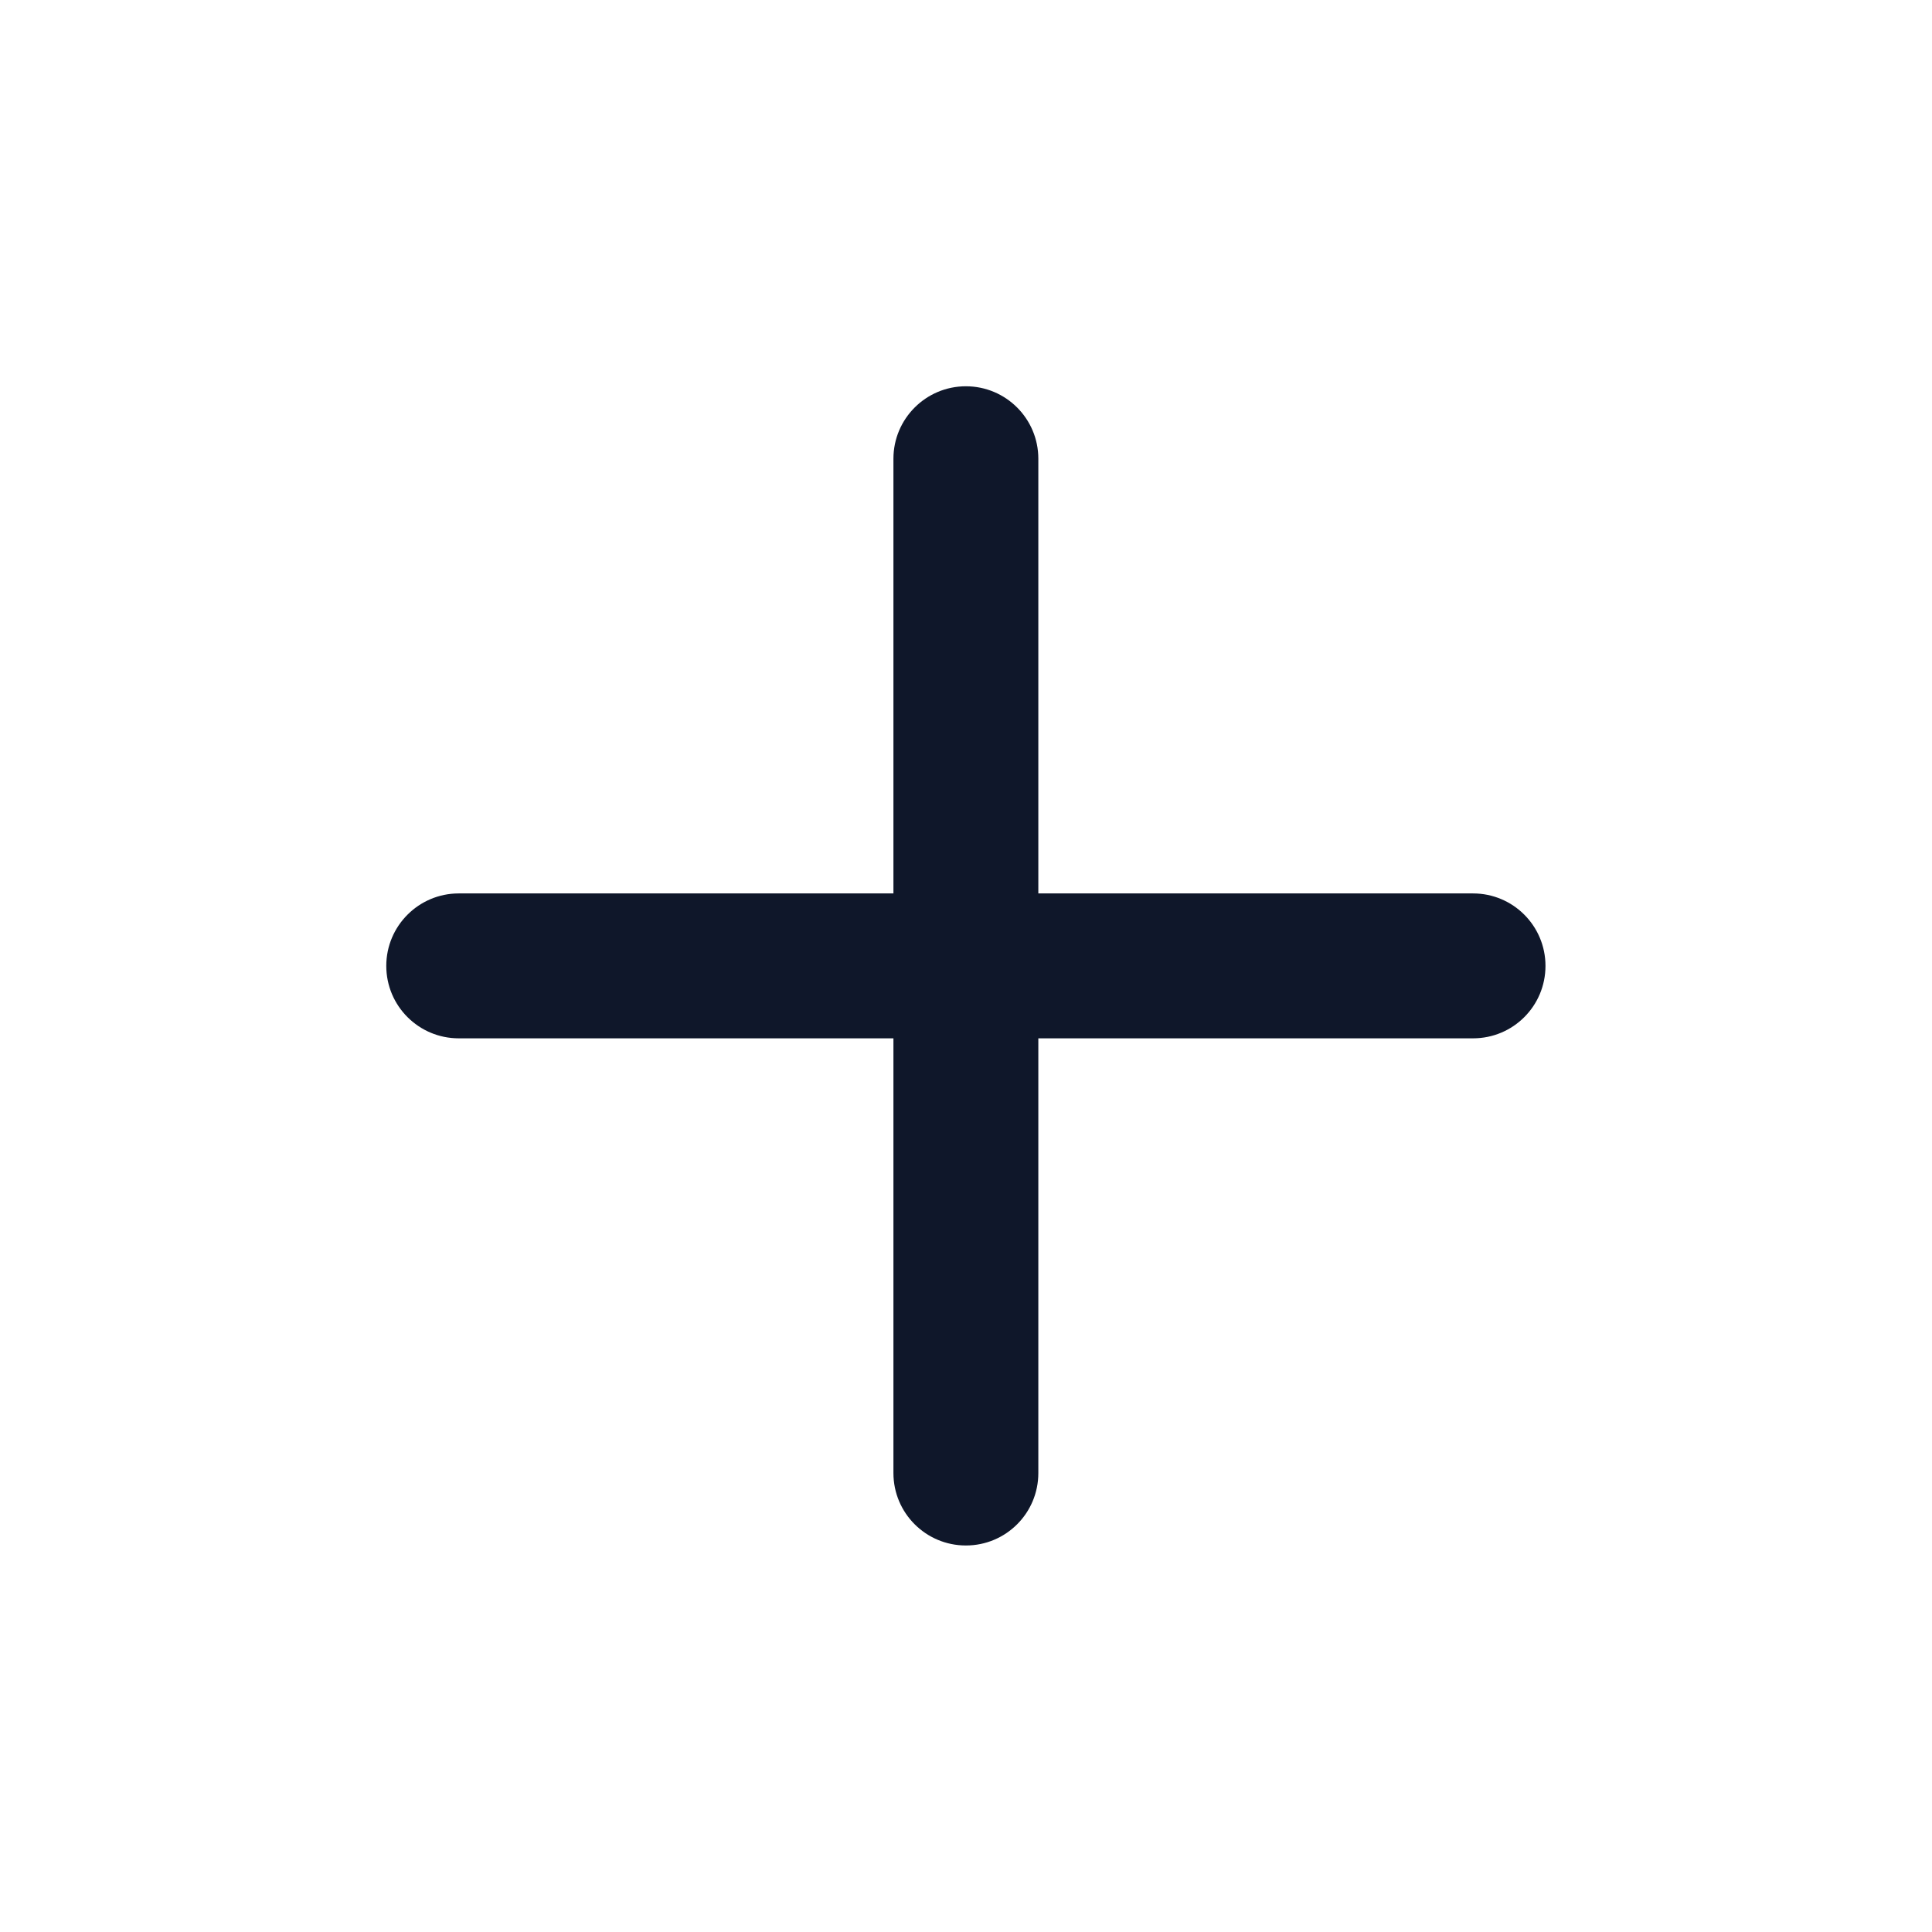 <svg width="16" height="16" viewBox="0 0 16 16" fill="none" xmlns="http://www.w3.org/2000/svg">
<path d="M8.599 3.799C8.599 3.468 8.331 3.199 7.999 3.199C7.668 3.199 7.399 3.468 7.399 3.799V7.399H3.799C3.468 7.399 3.199 7.668 3.199 7.999C3.199 8.331 3.468 8.599 3.799 8.599H7.399V12.199C7.399 12.531 7.668 12.799 7.999 12.799C8.331 12.799 8.599 12.531 8.599 12.199V8.599H12.199C12.531 8.599 12.799 8.331 12.799 7.999C12.799 7.668 12.531 7.399 12.199 7.399H8.599V3.799Z" fill="#0F172A"/>
</svg>
